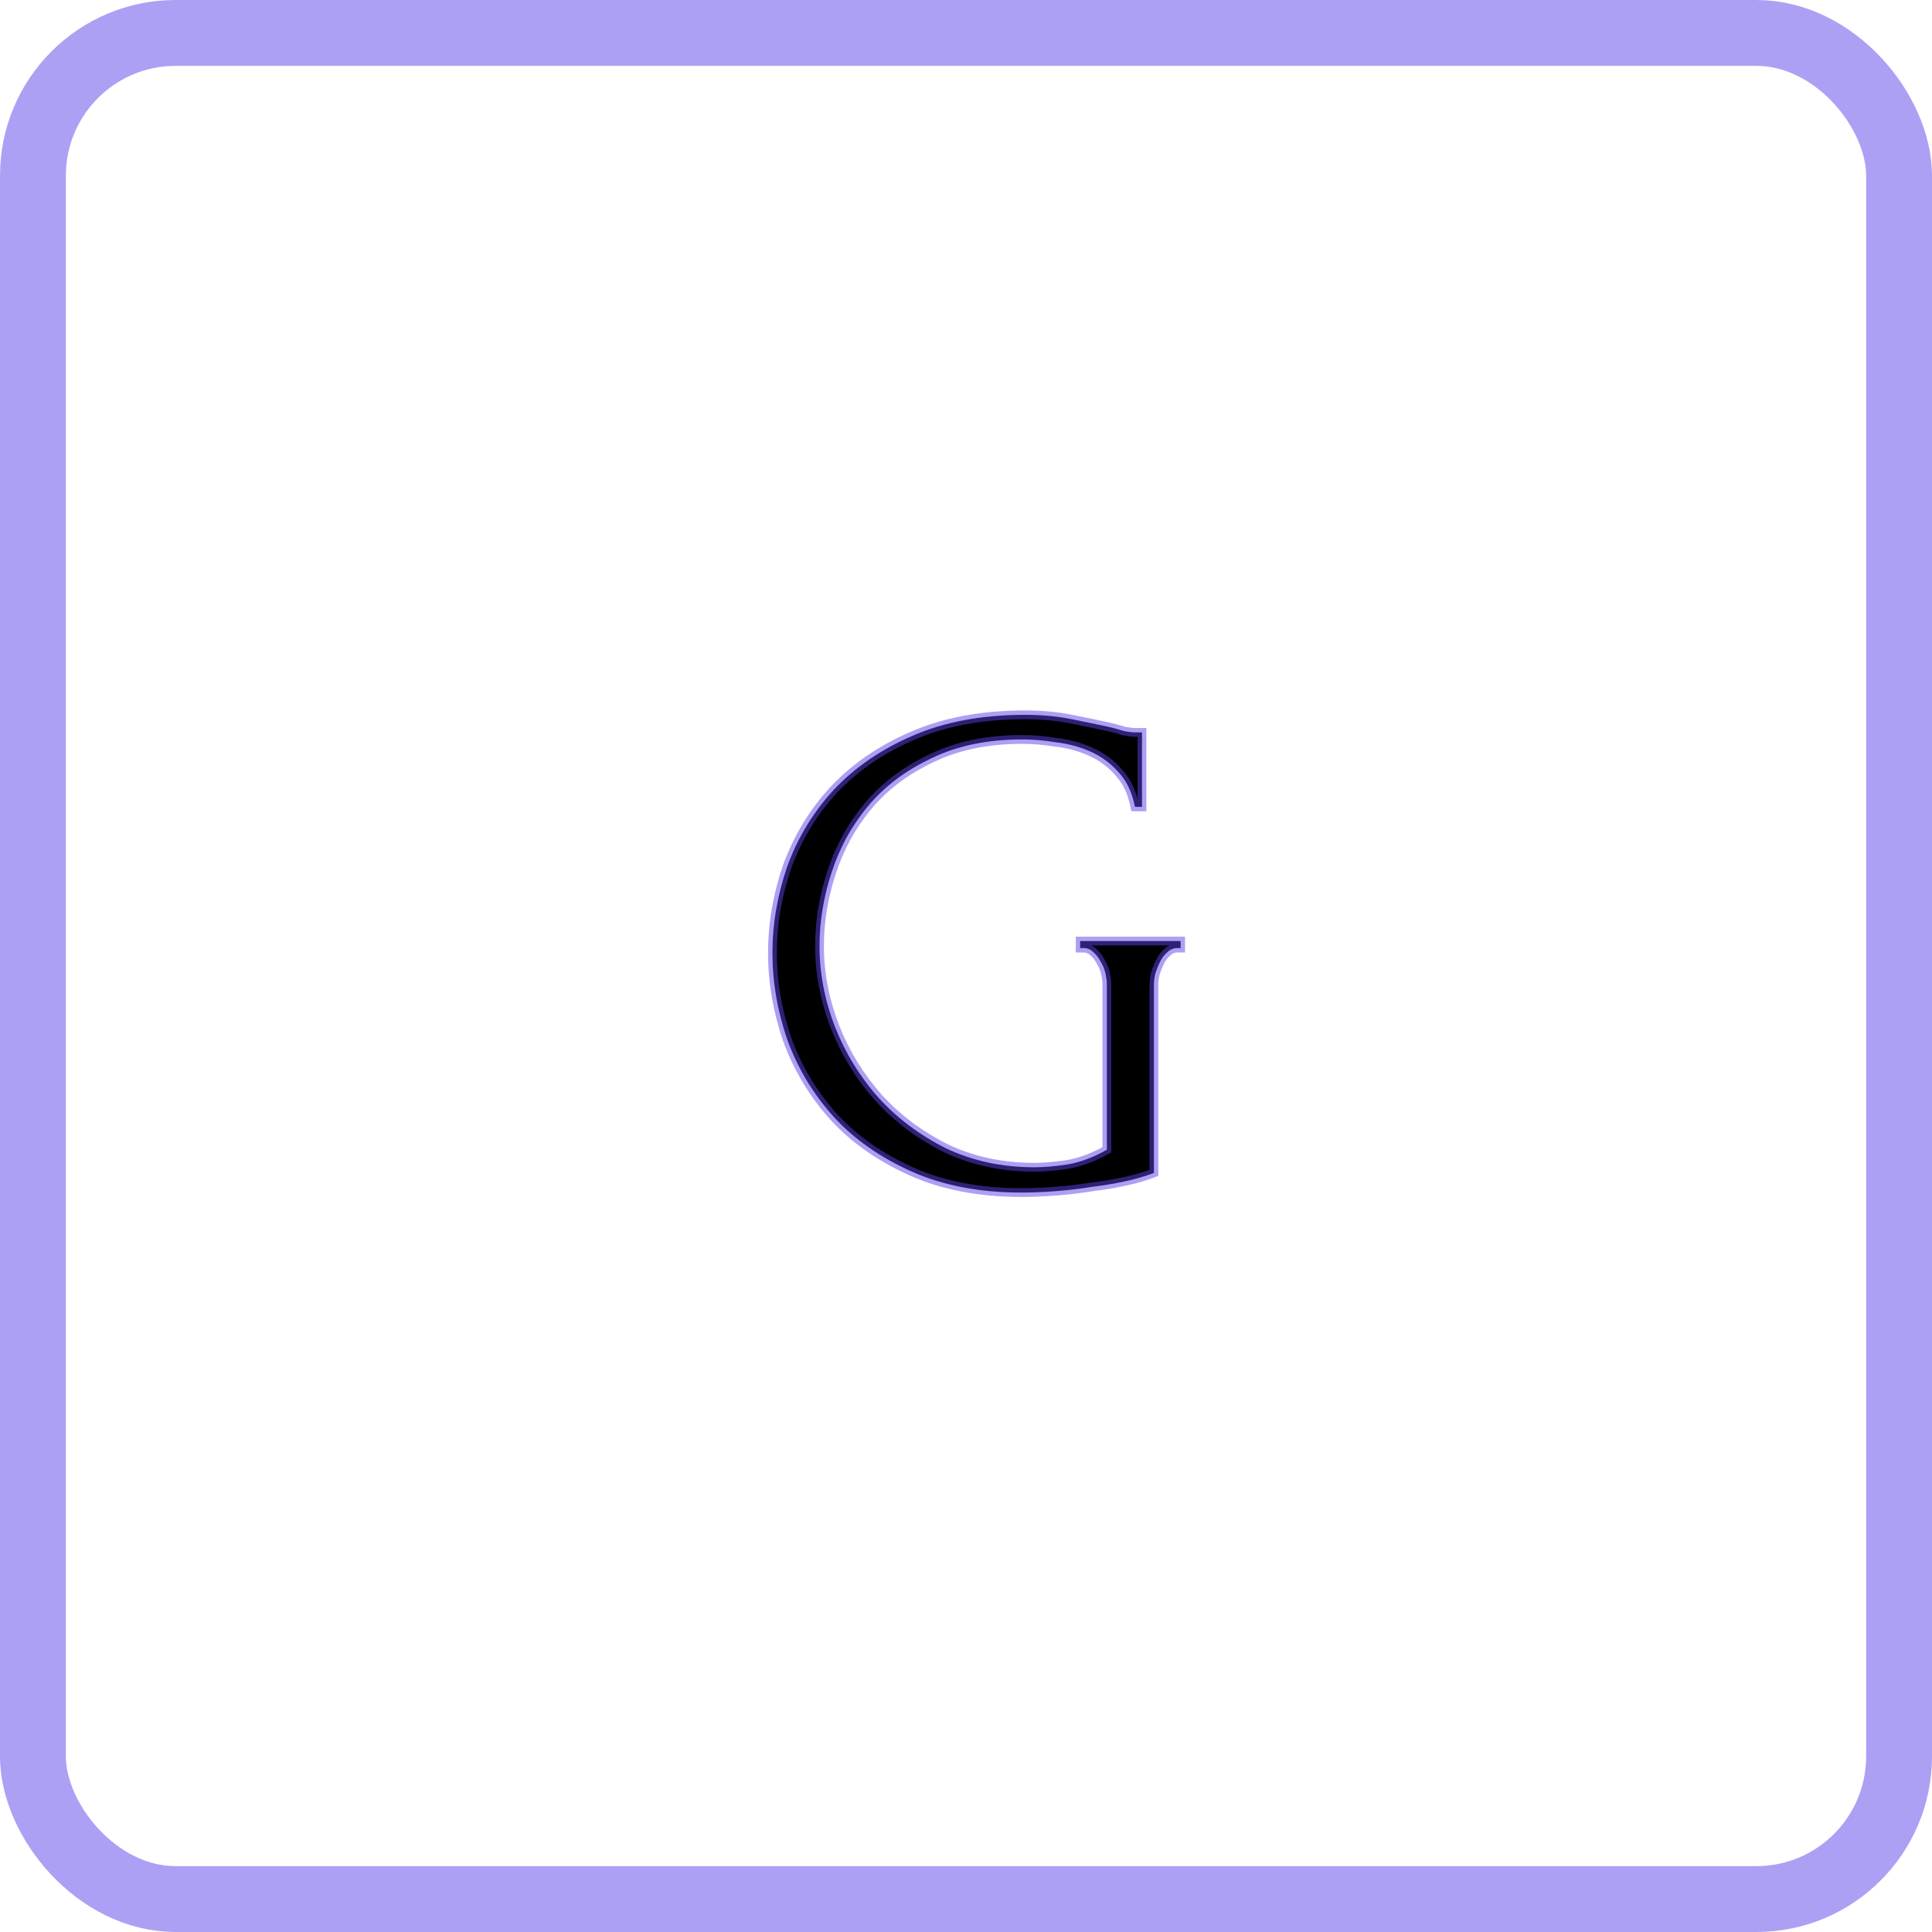 <svg width="44" height="44" viewBox="0 0 44 44" fill="none" xmlns="http://www.w3.org/2000/svg">
  <rect x="0.75" y="0.75" width="42.5" height="42.5" rx="3.25" stroke="#5B43EA" stroke-opacity="0.5" stroke-width="1.5"/>
  <path d="M24.6 21.432H26.888V21.592H26.808C26.723 21.592 26.648 21.624 26.584 21.688C26.52 21.741 26.467 21.811 26.424 21.896C26.381 21.981 26.344 22.072 26.312 22.168C26.291 22.264 26.28 22.349 26.28 22.424V26.712C26.088 26.787 25.869 26.851 25.624 26.904C25.379 26.957 25.123 27 24.856 27.032C24.589 27.075 24.317 27.107 24.04 27.128C23.763 27.149 23.507 27.16 23.272 27.16C22.312 27.16 21.475 27 20.76 26.68C20.045 26.36 19.453 25.944 18.984 25.432C18.515 24.909 18.163 24.323 17.928 23.672C17.704 23.021 17.592 22.365 17.592 21.704C17.592 21.043 17.704 20.387 17.928 19.736C18.163 19.085 18.515 18.504 18.984 17.992C19.464 17.48 20.061 17.069 20.776 16.76C21.501 16.44 22.36 16.28 23.352 16.28C23.725 16.28 24.072 16.312 24.392 16.376C24.712 16.44 24.995 16.499 25.24 16.552C25.379 16.584 25.496 16.616 25.592 16.648C25.699 16.669 25.789 16.68 25.864 16.68H26.008V18.376H25.848C25.784 18.045 25.656 17.779 25.464 17.576C25.283 17.373 25.069 17.219 24.824 17.112C24.579 17.005 24.317 16.936 24.04 16.904C23.773 16.861 23.523 16.84 23.288 16.84C22.488 16.84 21.795 16.984 21.208 17.272C20.621 17.549 20.141 17.912 19.768 18.36C19.395 18.808 19.117 19.315 18.936 19.88C18.755 20.435 18.664 20.989 18.664 21.544C18.664 22.163 18.781 22.776 19.016 23.384C19.251 23.981 19.581 24.52 20.008 25C20.435 25.469 20.947 25.853 21.544 26.152C22.152 26.44 22.824 26.584 23.56 26.584C23.763 26.584 24.013 26.563 24.312 26.52C24.611 26.467 24.909 26.355 25.208 26.184V22.424C25.208 22.349 25.197 22.264 25.176 22.168C25.155 22.072 25.117 21.981 25.064 21.896C25.021 21.811 24.968 21.741 24.904 21.688C24.84 21.624 24.765 21.592 24.68 21.592H24.6V21.432Z" fill="black"/>
  <path d="M24.6 21.432V21.332H24.5V21.432H24.6ZM26.888 21.432H26.988V21.332H26.888V21.432ZM26.888 21.592V21.692H26.988V21.592H26.888ZM26.584 21.688L26.648 21.765L26.655 21.759L26.584 21.688ZM26.424 21.896L26.513 21.941L26.424 21.896ZM26.312 22.168L26.217 22.136L26.214 22.146L26.312 22.168ZM26.28 26.712L26.316 26.805L26.38 26.78V26.712H26.28ZM25.624 26.904L25.645 27.002L25.624 26.904ZM24.856 27.032L24.844 26.933L24.84 26.933L24.856 27.032ZM20.76 26.68L20.801 26.589L20.76 26.68ZM18.984 25.432L18.91 25.499L18.91 25.5L18.984 25.432ZM17.928 23.672L17.833 23.705L17.834 23.706L17.928 23.672ZM17.928 19.736L17.834 19.702L17.833 19.703L17.928 19.736ZM18.984 17.992L18.911 17.924L18.91 17.924L18.984 17.992ZM20.776 16.76L20.816 16.852L20.816 16.852L20.776 16.76ZM25.24 16.552L25.262 16.455L25.261 16.454L25.24 16.552ZM25.592 16.648L25.56 16.744L25.572 16.746L25.592 16.648ZM26.008 16.68H26.108V16.58H26.008V16.68ZM26.008 18.376V18.476H26.108V18.376H26.008ZM25.848 18.376L25.75 18.395L25.765 18.476H25.848V18.376ZM25.464 17.576L25.389 17.643L25.391 17.645L25.464 17.576ZM24.824 17.112L24.864 17.02L24.824 17.112ZM24.04 16.904L24.024 17.003L24.029 17.003L24.04 16.904ZM21.208 17.272L21.251 17.362L21.252 17.362L21.208 17.272ZM18.936 19.88L19.031 19.911L19.031 19.91L18.936 19.88ZM19.016 23.384L18.923 23.42L18.923 23.421L19.016 23.384ZM20.008 25L19.933 25.066L19.934 25.067L20.008 25ZM21.544 26.152L21.499 26.241L21.501 26.242L21.544 26.152ZM24.312 26.52L24.326 26.619L24.33 26.618L24.312 26.52ZM25.208 26.184L25.258 26.271L25.308 26.242V26.184H25.208ZM25.176 22.168L25.274 22.146V22.146L25.176 22.168ZM25.064 21.896L24.974 21.941L24.979 21.949L25.064 21.896ZM24.904 21.688L24.833 21.759L24.84 21.765L24.904 21.688ZM24.6 21.592H24.5V21.692H24.6V21.592ZM24.6 21.532H26.888V21.332H24.6V21.532ZM26.788 21.432V21.592H26.988V21.432H26.788ZM26.888 21.492H26.808V21.692H26.888V21.492ZM26.808 21.492C26.694 21.492 26.595 21.536 26.513 21.617L26.655 21.759C26.701 21.712 26.751 21.692 26.808 21.692V21.492ZM26.52 21.611C26.444 21.674 26.383 21.755 26.335 21.851L26.513 21.941C26.551 21.866 26.596 21.808 26.648 21.765L26.52 21.611ZM26.335 21.851C26.29 21.941 26.25 22.036 26.217 22.136L26.407 22.2C26.438 22.108 26.473 22.022 26.513 21.941L26.335 21.851ZM26.214 22.146C26.192 22.247 26.18 22.34 26.18 22.424H26.38C26.38 22.358 26.389 22.281 26.41 22.19L26.214 22.146ZM26.18 22.424V26.712H26.38V22.424H26.18ZM26.244 26.619C26.058 26.691 25.844 26.754 25.603 26.806L25.645 27.002C25.895 26.948 26.119 26.882 26.316 26.805L26.244 26.619ZM25.603 26.806C25.361 26.859 25.108 26.901 24.844 26.933L24.868 27.131C25.137 27.099 25.397 27.056 25.645 27.002L25.603 26.806ZM24.84 26.933C24.576 26.976 24.307 27.007 24.032 27.028L24.048 27.228C24.328 27.206 24.602 27.174 24.872 27.131L24.84 26.933ZM24.032 27.028C23.757 27.049 23.504 27.06 23.272 27.06V27.26C23.51 27.26 23.768 27.249 24.048 27.228L24.032 27.028ZM23.272 27.06C22.323 27.06 21.5 26.902 20.801 26.589L20.719 26.771C21.449 27.098 22.301 27.26 23.272 27.26V27.06ZM20.801 26.589C20.097 26.274 19.517 25.865 19.058 25.364L18.91 25.5C19.39 26.023 19.994 26.446 20.719 26.771L20.801 26.589ZM19.058 25.365C18.598 24.852 18.252 24.276 18.022 23.638L17.834 23.706C18.073 24.369 18.432 24.967 18.91 25.499L19.058 25.365ZM18.023 23.639C17.802 22.999 17.692 22.354 17.692 21.704H17.492C17.492 22.377 17.606 23.044 17.833 23.705L18.023 23.639ZM17.692 21.704C17.692 21.054 17.802 20.409 18.023 19.769L17.833 19.703C17.606 20.364 17.492 21.031 17.492 21.704H17.692ZM18.022 19.77C18.252 19.132 18.597 18.562 19.058 18.06L18.91 17.924C18.432 18.446 18.073 19.039 17.834 19.702L18.022 19.77ZM19.057 18.06C19.527 17.559 20.112 17.156 20.816 16.852L20.736 16.668C20.01 16.982 19.401 17.401 18.911 17.924L19.057 18.06ZM20.816 16.852C21.526 16.538 22.37 16.38 23.352 16.38V16.18C22.349 16.18 21.477 16.342 20.736 16.669L20.816 16.852ZM23.352 16.38C23.72 16.38 24.06 16.412 24.372 16.474L24.412 16.278C24.084 16.212 23.731 16.18 23.352 16.18V16.38ZM24.372 16.474C24.692 16.538 24.974 16.596 25.219 16.65L25.261 16.454C25.015 16.401 24.732 16.342 24.412 16.278L24.372 16.474ZM25.218 16.649C25.354 16.681 25.468 16.712 25.56 16.743L25.624 16.553C25.524 16.52 25.403 16.487 25.262 16.455L25.218 16.649ZM25.572 16.746C25.683 16.768 25.78 16.78 25.864 16.78V16.58C25.798 16.58 25.715 16.57 25.612 16.55L25.572 16.746ZM25.864 16.78H26.008V16.58H25.864V16.78ZM25.908 16.68V18.376H26.108V16.68H25.908ZM26.008 18.276H25.848V18.476H26.008V18.276ZM25.946 18.357C25.879 18.012 25.744 17.726 25.537 17.507L25.391 17.645C25.568 17.831 25.689 18.079 25.75 18.395L25.946 18.357ZM25.538 17.509C25.348 17.296 25.123 17.133 24.864 17.02L24.784 17.204C25.016 17.305 25.218 17.451 25.39 17.643L25.538 17.509ZM24.864 17.02C24.609 16.91 24.338 16.838 24.052 16.805L24.029 17.003C24.297 17.034 24.548 17.101 24.784 17.204L24.864 17.02ZM24.056 16.805C23.785 16.762 23.529 16.74 23.288 16.74V16.94C23.517 16.94 23.762 16.961 24.024 17.003L24.056 16.805ZM23.288 16.74C22.476 16.74 21.767 16.886 21.164 17.182L21.252 17.362C21.822 17.082 22.5 16.94 23.288 16.94V16.74ZM21.165 17.182C20.567 17.464 20.075 17.836 19.691 18.296L19.845 18.424C20.208 17.988 20.676 17.634 21.251 17.362L21.165 17.182ZM19.691 18.296C19.309 18.754 19.026 19.272 18.841 19.849L19.031 19.91C19.209 19.357 19.48 18.862 19.845 18.424L19.691 18.296ZM18.841 19.849C18.657 20.413 18.564 20.978 18.564 21.544H18.764C18.764 21 18.853 20.456 19.031 19.911L18.841 19.849ZM18.564 21.544C18.564 22.176 18.684 22.801 18.923 23.42L19.109 23.348C18.879 22.751 18.764 22.15 18.764 21.544H18.564ZM18.923 23.421C19.162 24.029 19.499 24.578 19.933 25.066L20.083 24.934C19.664 24.462 19.339 23.934 19.109 23.347L18.923 23.421ZM19.934 25.067C20.369 25.546 20.892 25.938 21.499 26.241L21.589 26.063C21.002 25.769 20.5 25.392 20.082 24.933L19.934 25.067ZM21.501 26.242C22.124 26.537 22.811 26.684 23.56 26.684V26.484C22.837 26.484 22.18 26.343 21.587 26.062L21.501 26.242ZM23.56 26.684C23.769 26.684 24.025 26.662 24.326 26.619L24.298 26.421C24.002 26.463 23.756 26.484 23.56 26.484V26.684ZM24.33 26.618C24.641 26.563 24.95 26.446 25.258 26.271L25.158 26.097C24.868 26.263 24.58 26.37 24.294 26.422L24.33 26.618ZM25.308 26.184V22.424H25.108V26.184H25.308ZM25.308 22.424C25.308 22.34 25.296 22.247 25.274 22.146L25.078 22.19C25.099 22.281 25.108 22.358 25.108 22.424H25.308ZM25.274 22.146C25.25 22.039 25.208 21.938 25.149 21.843L24.979 21.949C25.027 22.025 25.06 22.105 25.078 22.19L25.274 22.146ZM25.153 21.851C25.105 21.755 25.044 21.674 24.968 21.611L24.84 21.765C24.892 21.808 24.937 21.866 24.975 21.941L25.153 21.851ZM24.975 21.617C24.893 21.536 24.794 21.492 24.68 21.492V21.692C24.737 21.692 24.787 21.712 24.833 21.759L24.975 21.617ZM24.68 21.492H24.6V21.692H24.68V21.492ZM24.7 21.592V21.432H24.5V21.592H24.7Z" fill="#5B43EA" fill-opacity="0.5"/>
</svg>
